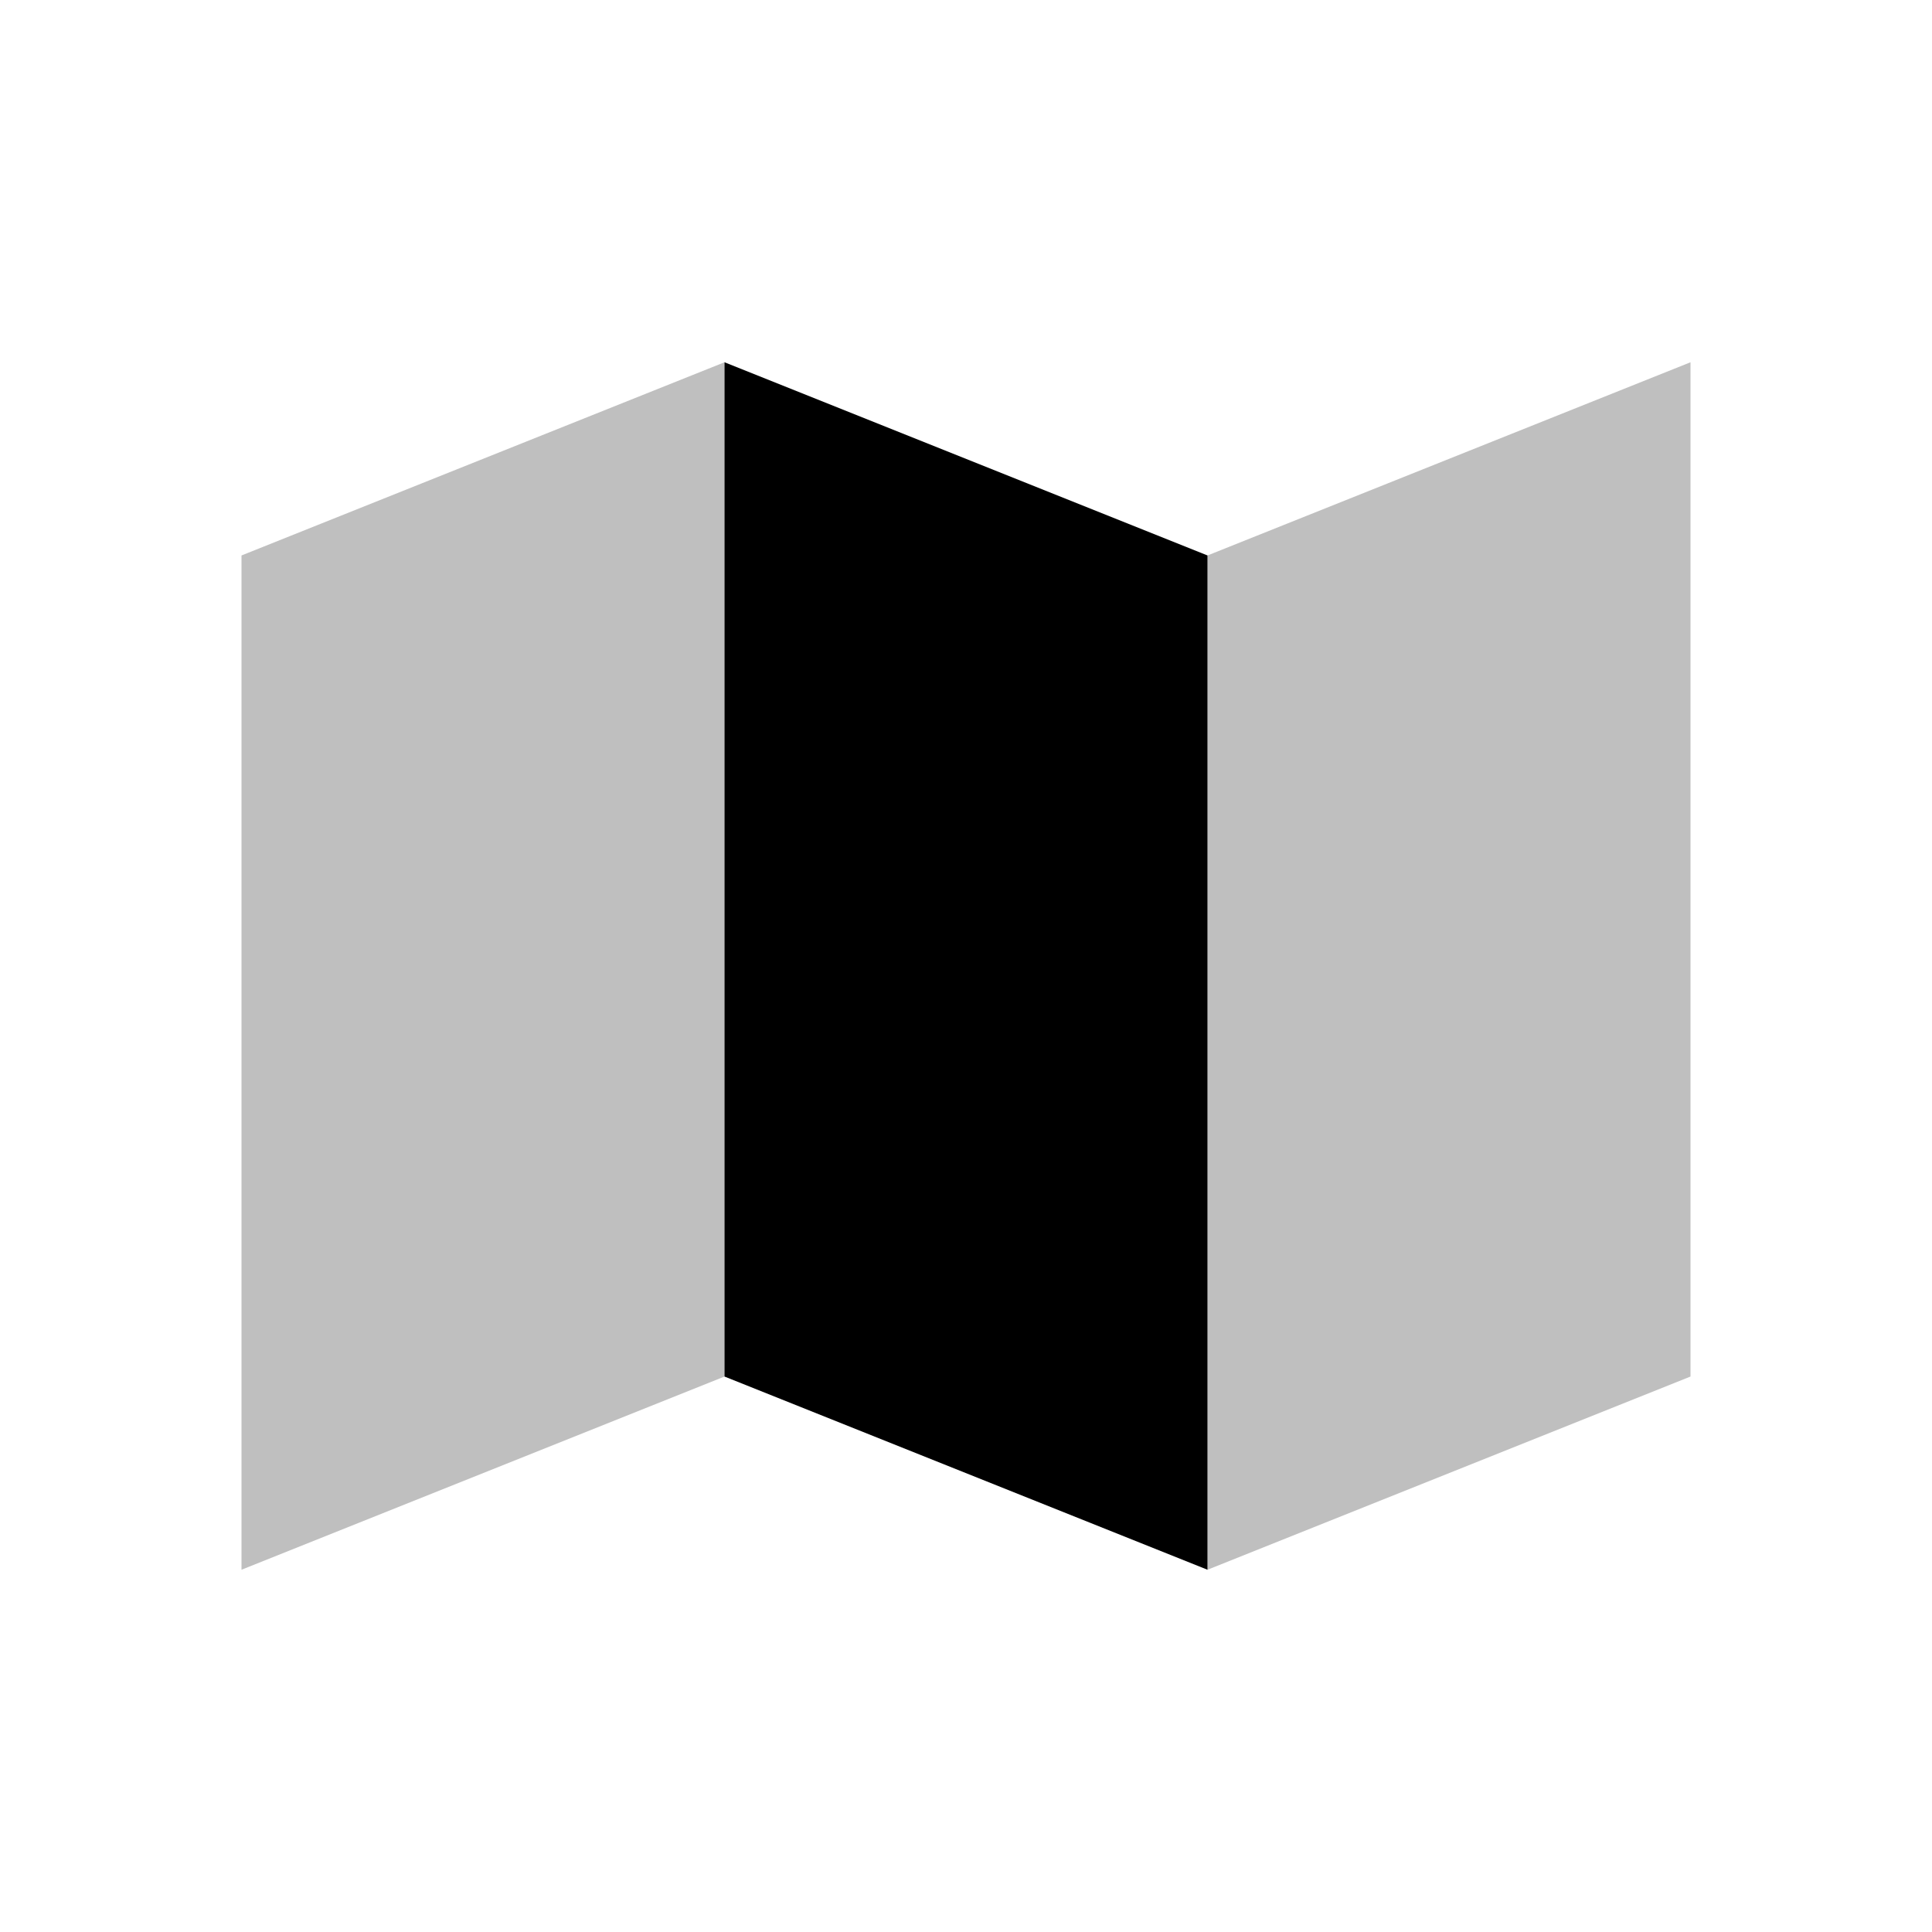 <svg viewBox="0 0 80 80" fill="none">
  <path opacity="0.25" d="M10 23L30 15V57L10 65V23Z" fill="currentColor" />
  <path d="M50 23L30 15V57L50 65V23Z" fill="currentColor" />
  <path opacity="0.25" d="M50 23L70 15V57L50 65V23Z" fill="currentColor" />
</svg>
